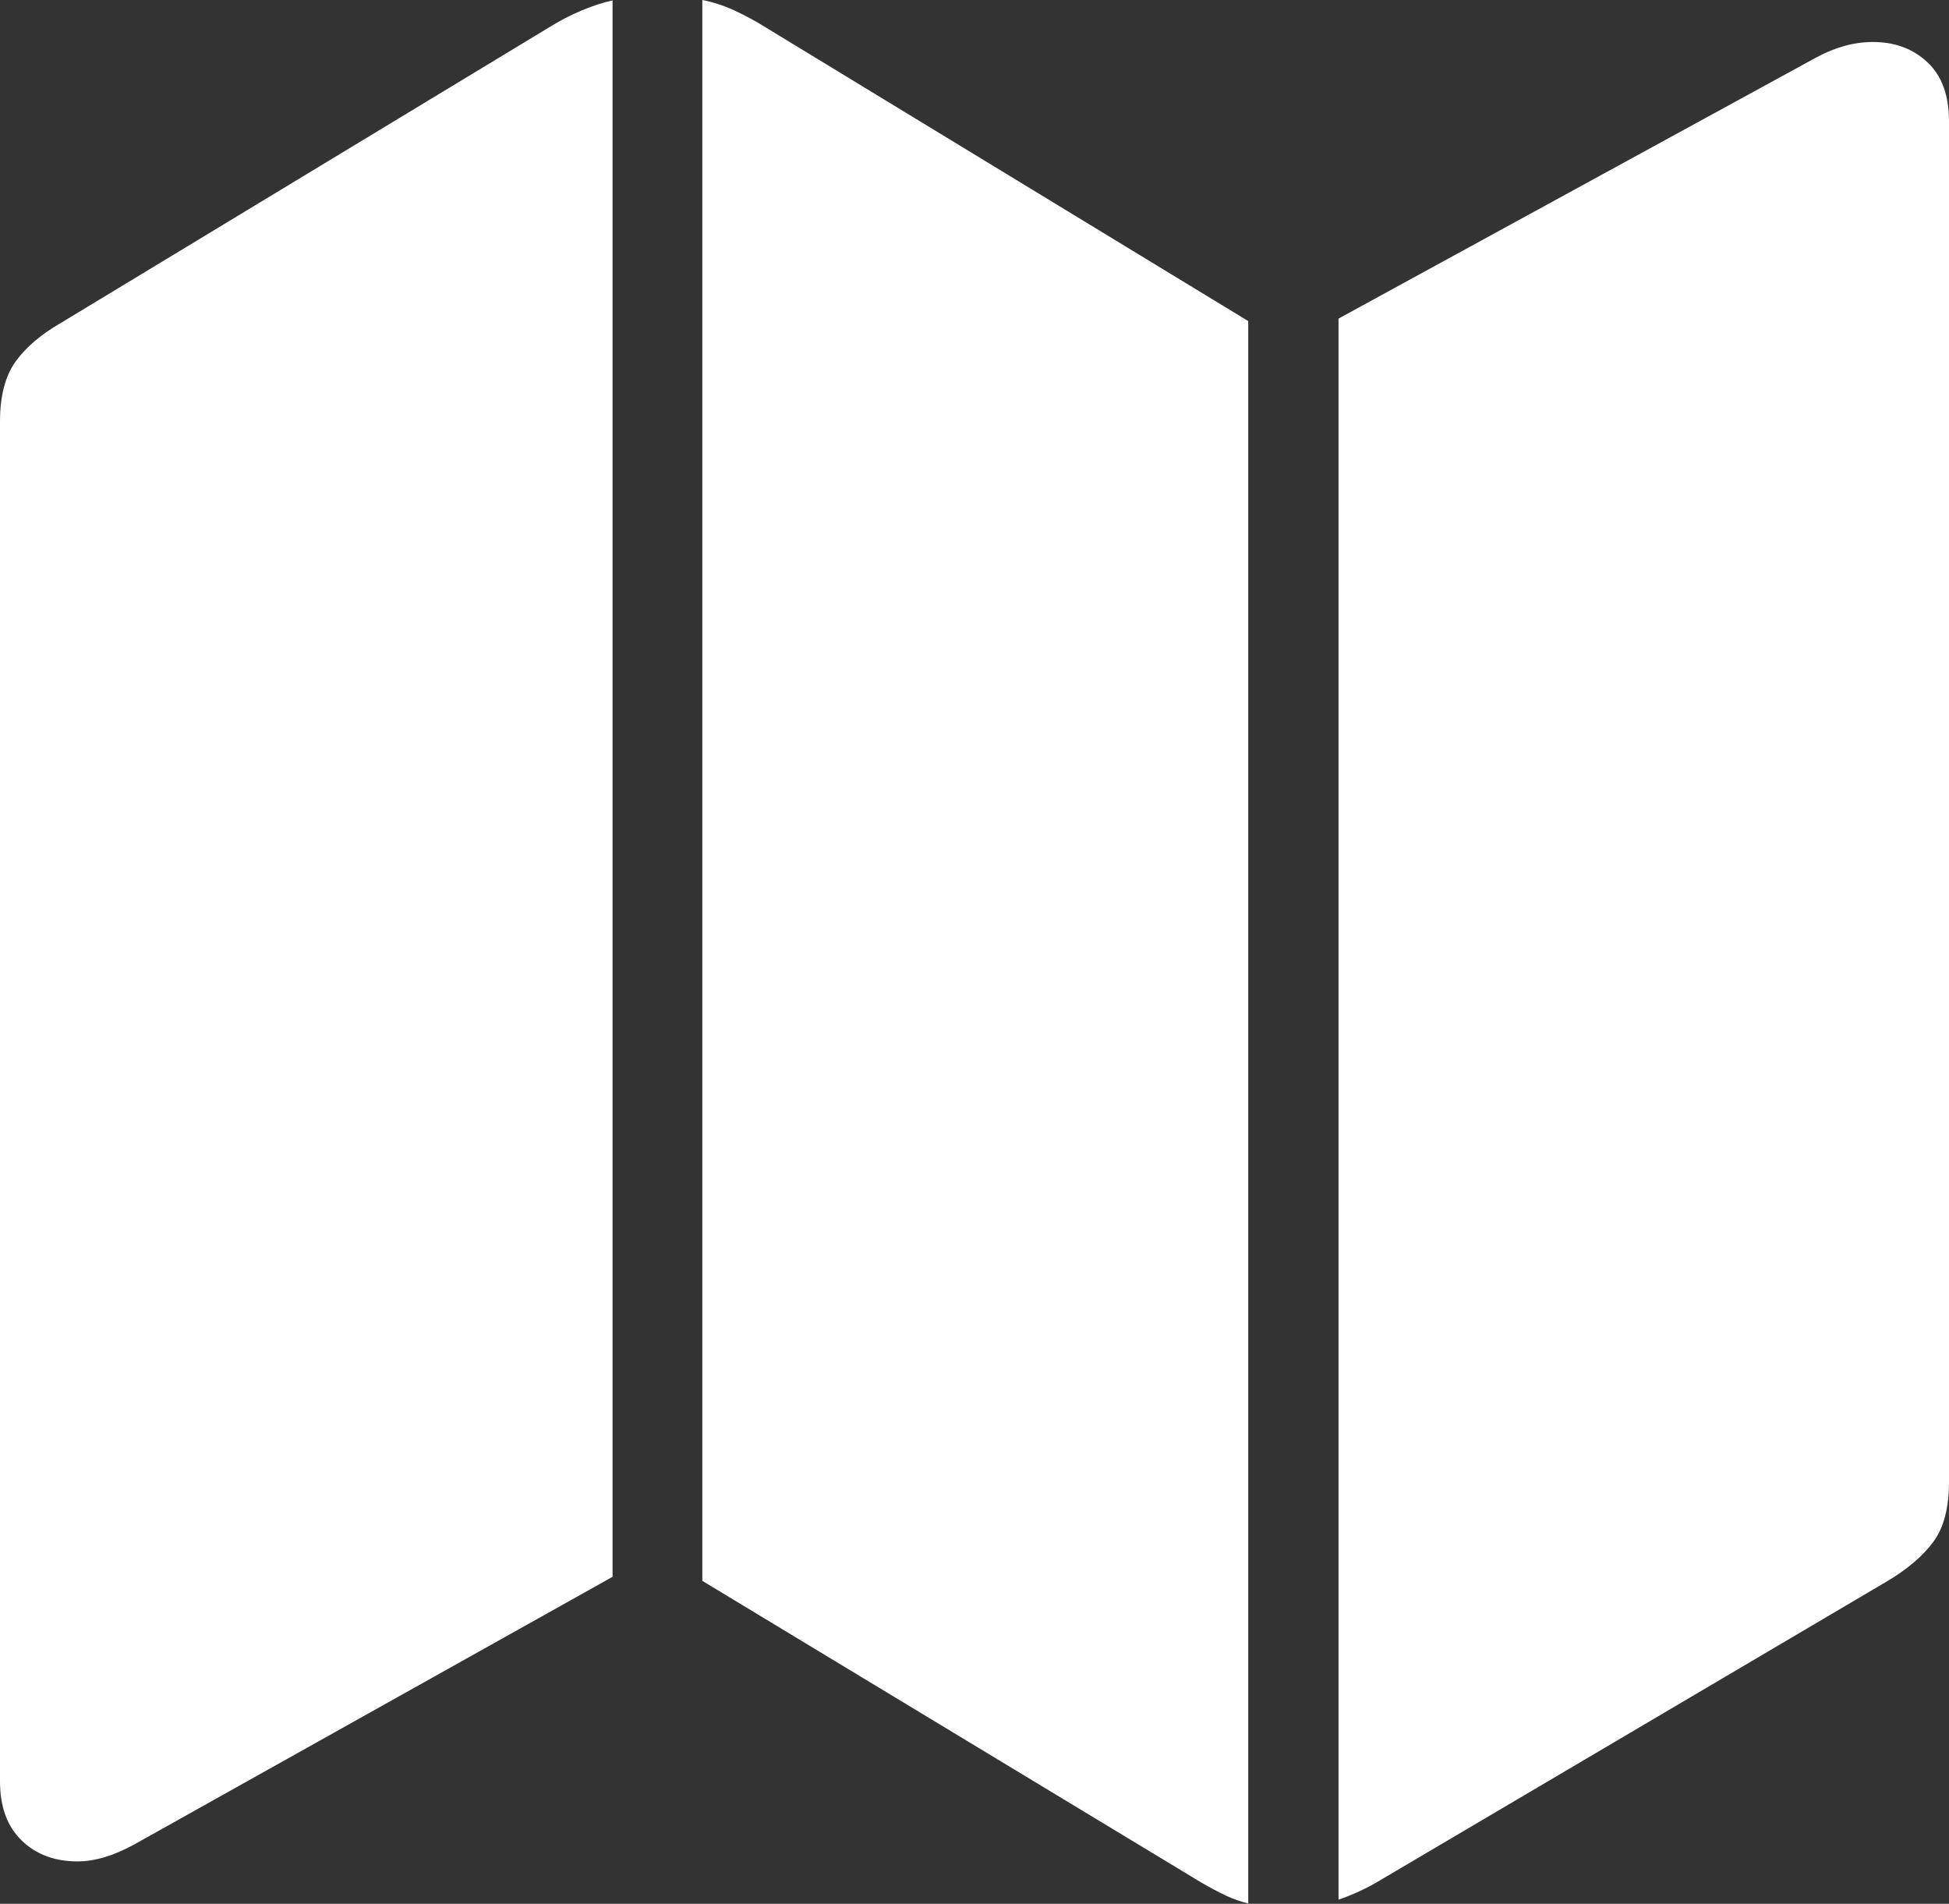 <?xml version="1.0" encoding="UTF-8"?>
<!--Generator: Apple Native CoreSVG 175-->
<!DOCTYPE svg
PUBLIC "-//W3C//DTD SVG 1.1//EN"
       "http://www.w3.org/Graphics/SVG/1.1/DTD/svg11.dtd">
<svg version="1.1" xmlns="http://www.w3.org/2000/svg" xmlns:xlink="http://www.w3.org/1999/xlink" width="18.801" height="18.363">
 <rect width="100%" height="100%" fill="#333333" stroke="none"/>
 <g>
  <rect height="18.363" opacity="0" width="18.801" x="0" y="0"/>
  <path d="M0 17.182Q0 17.55 0.209 17.752Q0.417 17.954 0.748 17.954Q0.997 17.954 1.294 17.791L5.909 15.209L5.909 0.004Q5.768 0.035 5.611 0.101Q5.453 0.167 5.305 0.259L0.592 3.112Q0.3 3.279 0.15 3.488Q0 3.697 0 4.066ZM6.775 15.248L11.592 18.16Q11.716 18.232 11.828 18.285Q11.941 18.337 12.041 18.359L12.041 3.097L7.379 0.26Q7.231 0.168 7.078 0.098Q6.926 0.029 6.775 0ZM12.912 18.323Q13.011 18.289 13.116 18.241Q13.221 18.193 13.332 18.125L18.209 15.249Q18.5 15.075 18.651 14.87Q18.801 14.665 18.801 14.296L18.801 1.17Q18.801 0.794 18.592 0.6Q18.384 0.405 18.067 0.405Q17.797 0.405 17.521 0.554L12.912 3.073Z" fill="#ffffff"/>
 </g>
</svg>
